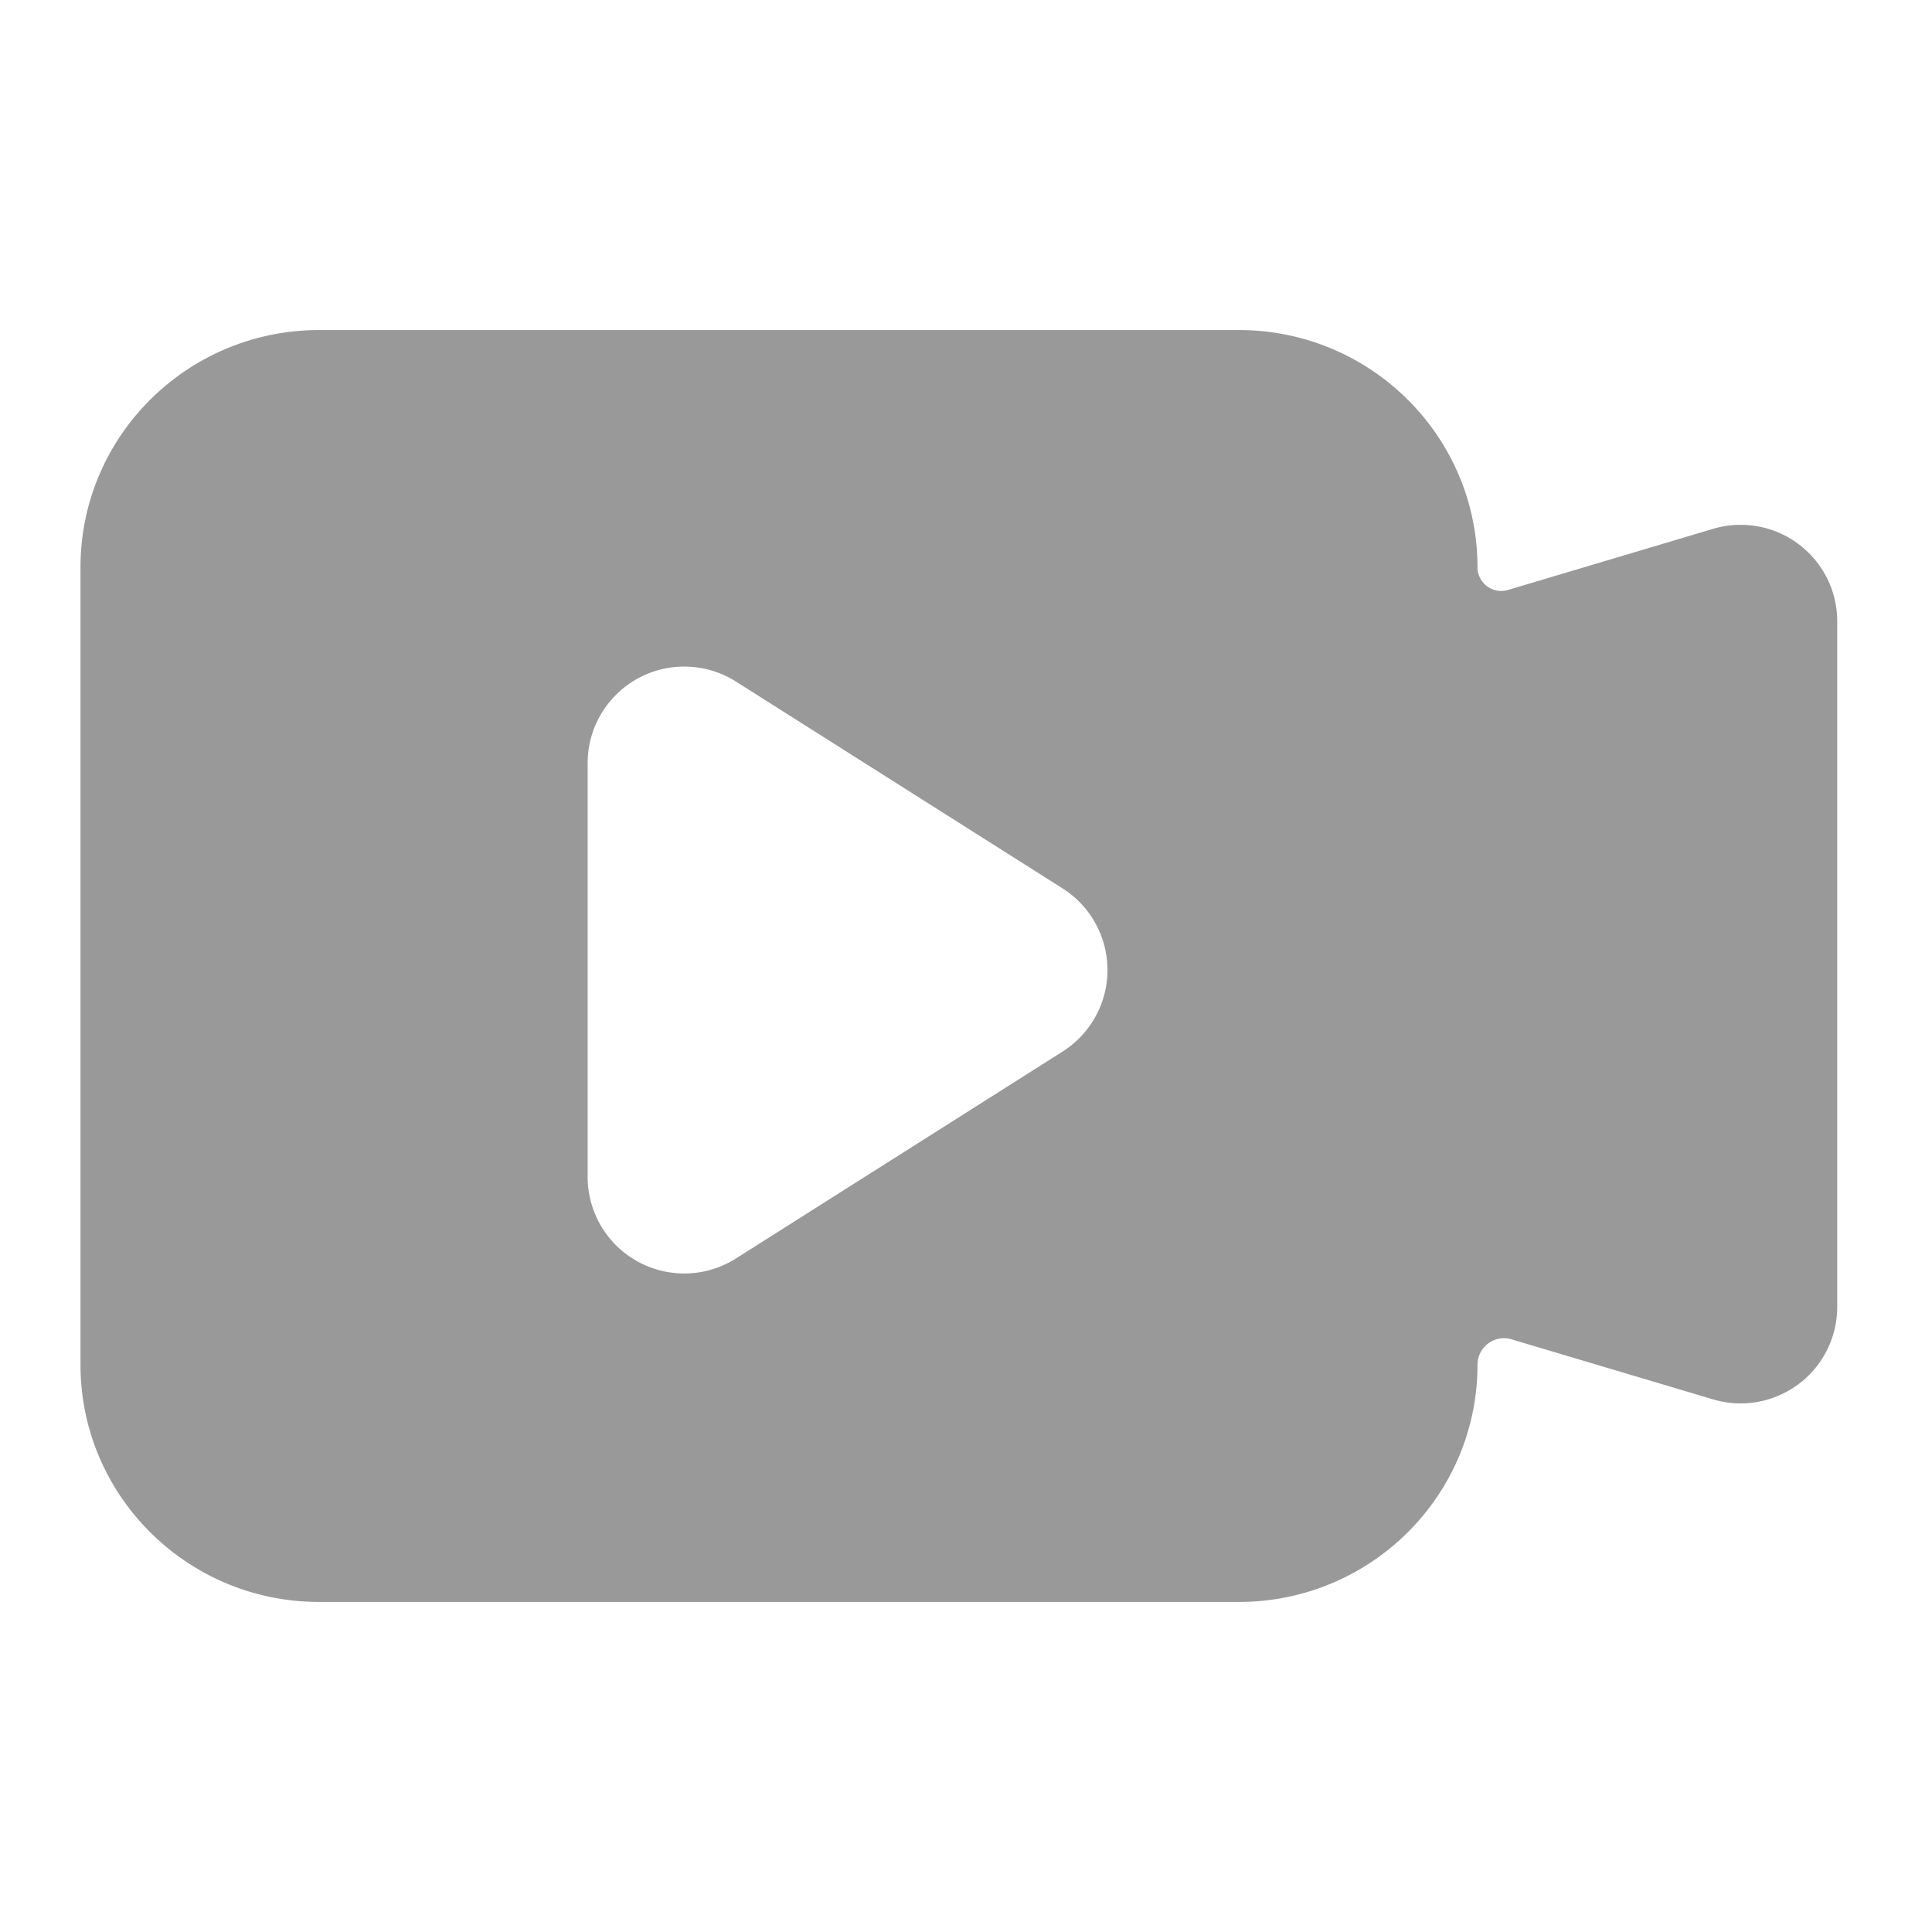 <?xml version="1.0" standalone="no"?><!DOCTYPE svg PUBLIC "-//W3C//DTD SVG 1.1//EN" "http://www.w3.org/Graphics/SVG/1.1/DTD/svg11.dtd"><svg t="1621415828710" class="icon" viewBox="0 0 1024 1024" version="1.1" xmlns="http://www.w3.org/2000/svg" p-id="4848" xmlns:xlink="http://www.w3.org/1999/xlink" width="30" height="30"><defs><style type="text/css"></style></defs><path d="M783.108 300.646c0-69.44-56.636-125.713-126.507-125.713H169.178C99.307 174.933 42.667 231.206 42.667 300.646v422.699C42.667 792.785 99.307 849.067 169.173 849.067h487.428c69.871 0 126.507-56.29 126.507-125.717a14.054 14.054 0 0 1 18.074-13.47l106.765 31.817c27.098 8.077 55.616-7.343 63.693-34.445a51.2 51.2 0 0 0 2.133-14.622V329.37c0-28.275-22.925-51.2-51.2-51.2a51.2 51.2 0 0 0-14.626 2.133l-108.681 32.388a12.565 12.565 0 0 1-16.158-12.045zM311.467 623.761v-219.264c0-28.279 22.925-51.2 51.2-51.2a51.2 51.2 0 0 1 27.392 7.94l173.107 109.623c23.893 15.13 30.993 46.763 15.863 70.652a51.2 51.2 0 0 1-15.859 15.859l-173.107 109.645c-23.889 15.134-55.518 8.034-70.652-15.855A51.2 51.2 0 0 1 311.467 623.765z" p-id="4849" fill="#999999"></path></svg>